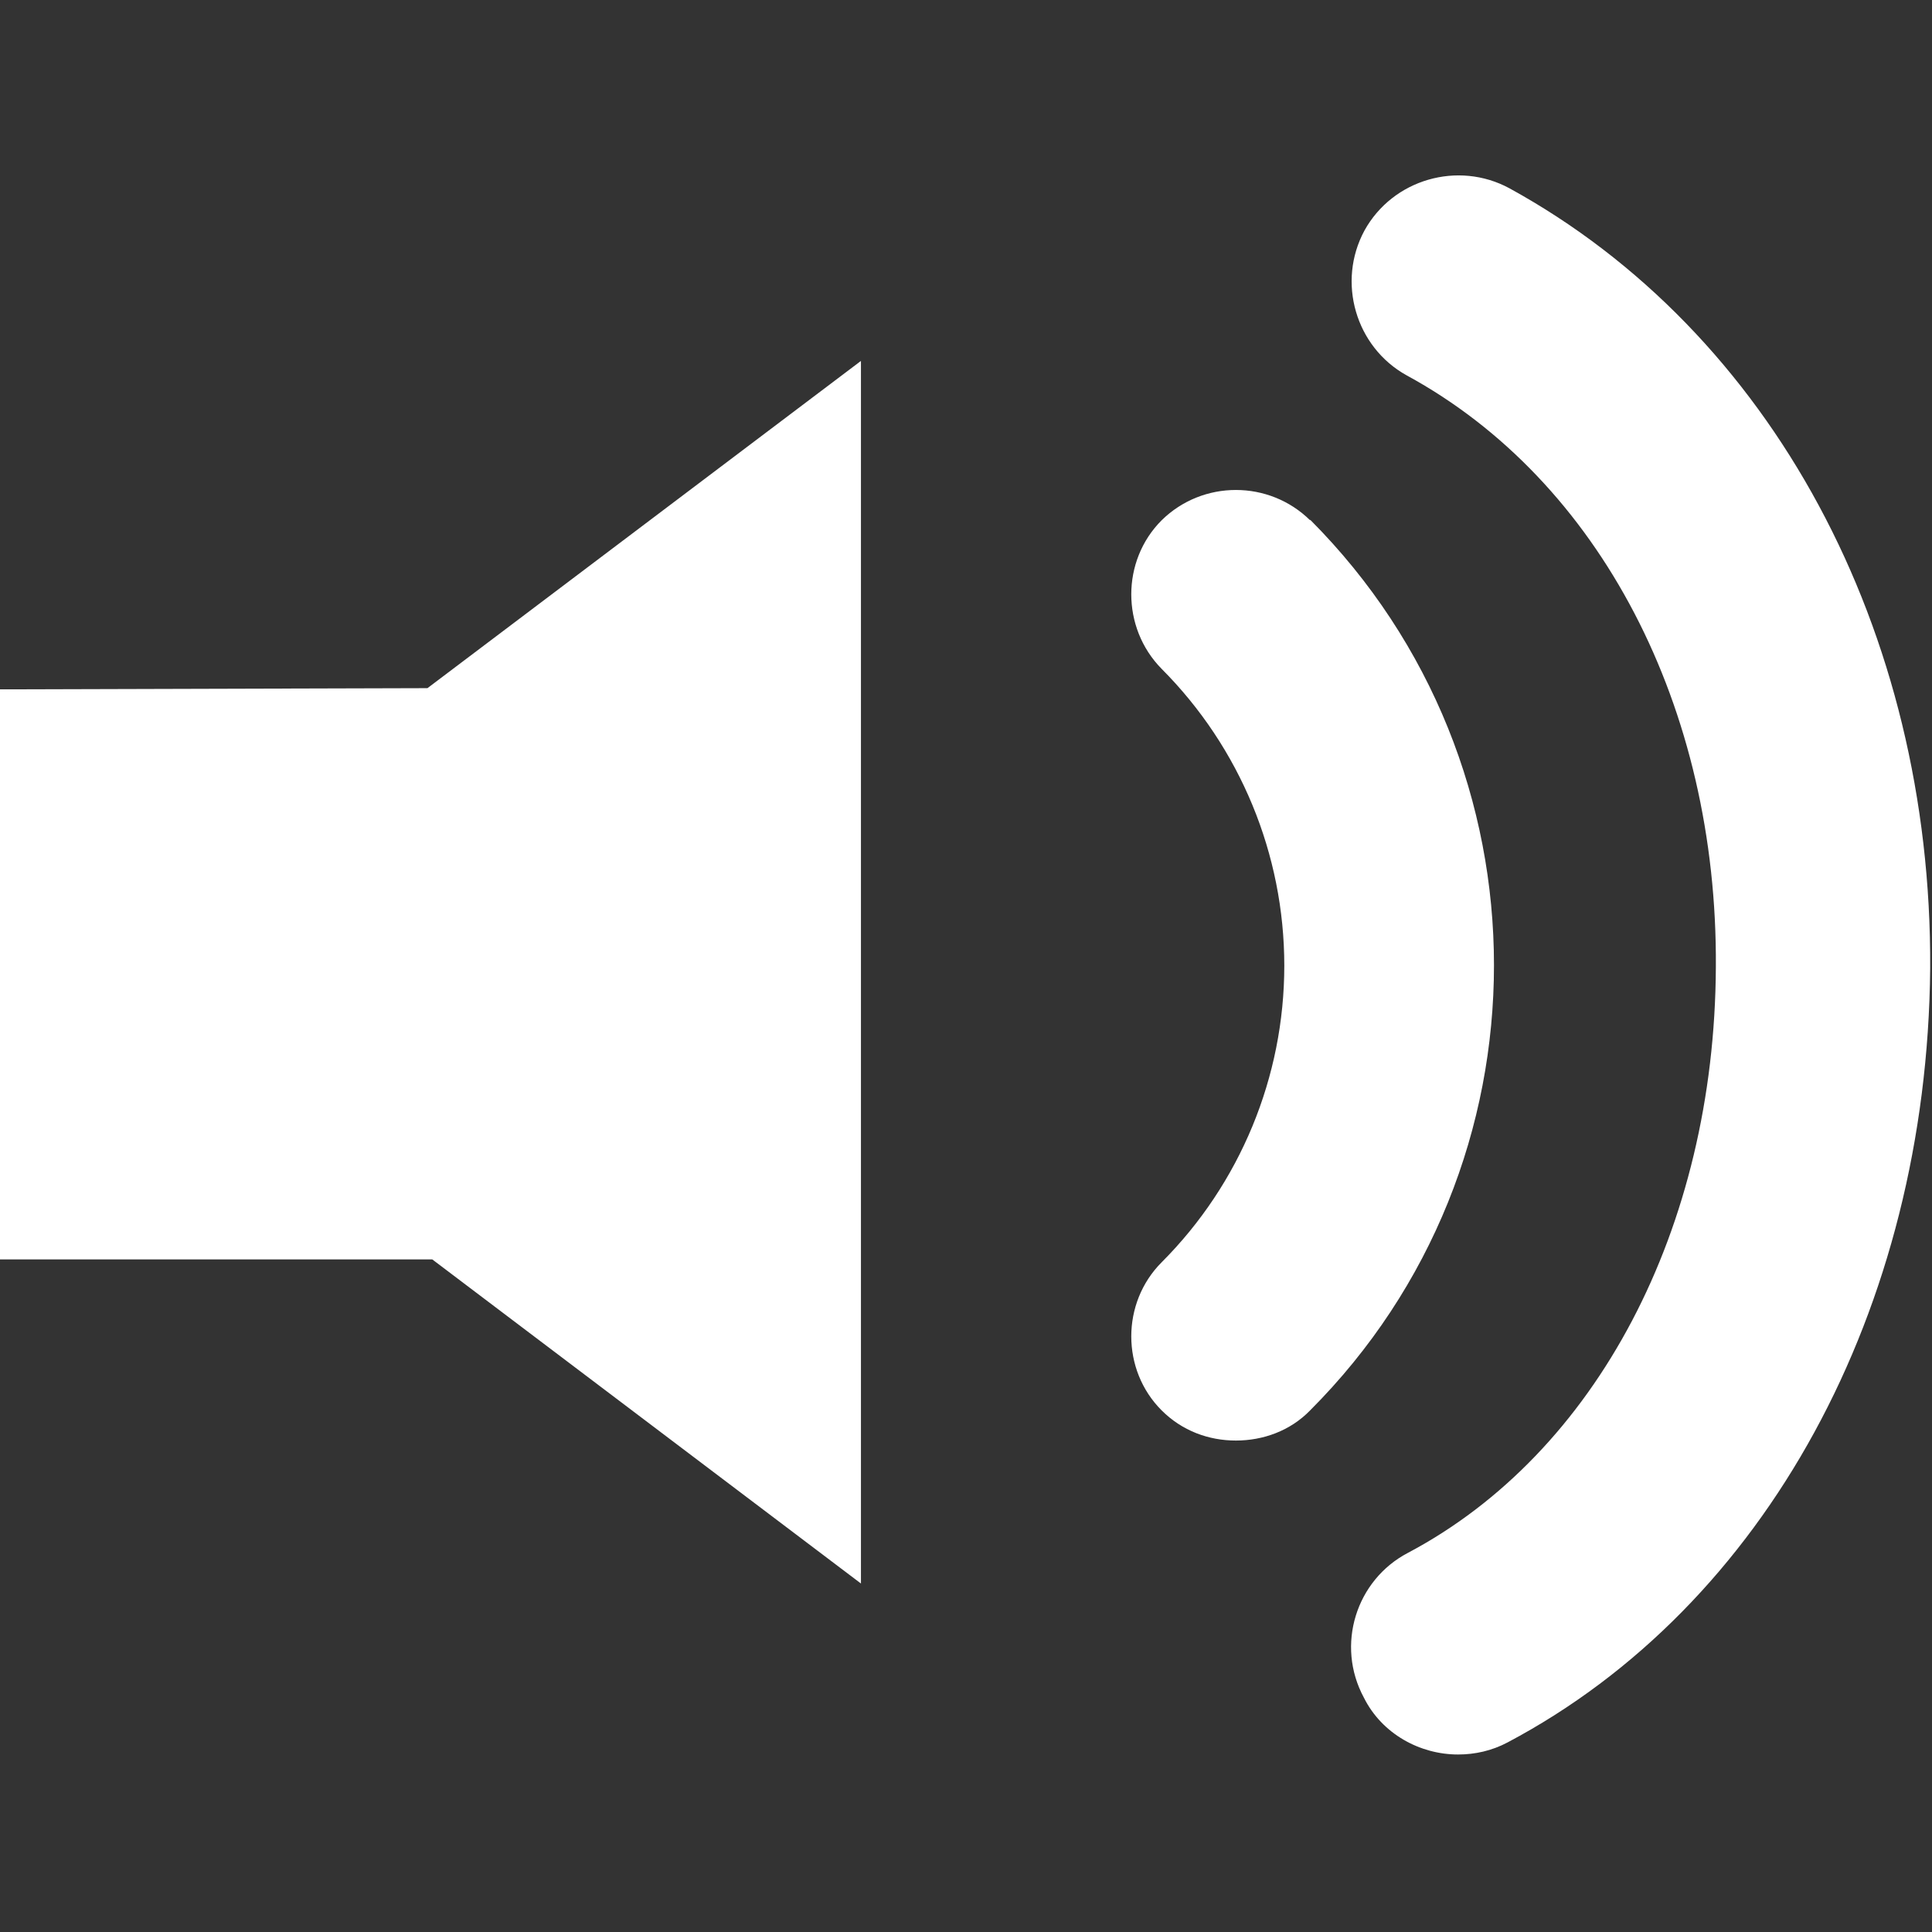 <svg width="16" height="16" viewBox="0 0 16 16" fill="none" xmlns="http://www.w3.org/2000/svg">
<rect x="0" y="0" width="16" height="16" fill="#333333" stroke="none"/>
<path d="M0 5.709V10.43H3.58L7.13 13.114V2.989L3.54 5.699L0 5.709ZM10.85 4.309C10.51 3.974 9.96 3.974 9.62 4.309C9.285 4.644 9.285 5.199 9.62 5.539C10.271 6.192 10.636 7.076 10.636 7.997C10.636 8.918 10.271 9.802 9.62 10.454C9.285 10.79 9.285 11.345 9.62 11.68C9.79 11.85 10.01 11.93 10.235 11.93C10.46 11.93 10.685 11.85 10.85 11.68C12.88 9.649 12.88 6.339 10.85 4.304V4.309ZM12.5 1.559C12.075 1.329 11.535 1.484 11.3 1.909C11.07 2.334 11.225 2.874 11.65 3.109C13.25 3.979 14.225 5.859 14.21 8.009C14.2 10.175 13.22 12.034 11.66 12.86C11.23 13.085 11.06 13.624 11.295 14.059C11.445 14.36 11.76 14.53 12.075 14.53C12.215 14.53 12.355 14.499 12.485 14.43C14.62 13.3 15.96 10.845 15.985 8.019C16 5.219 14.67 2.749 12.5 1.559Z" fill="white"/>
</svg>
